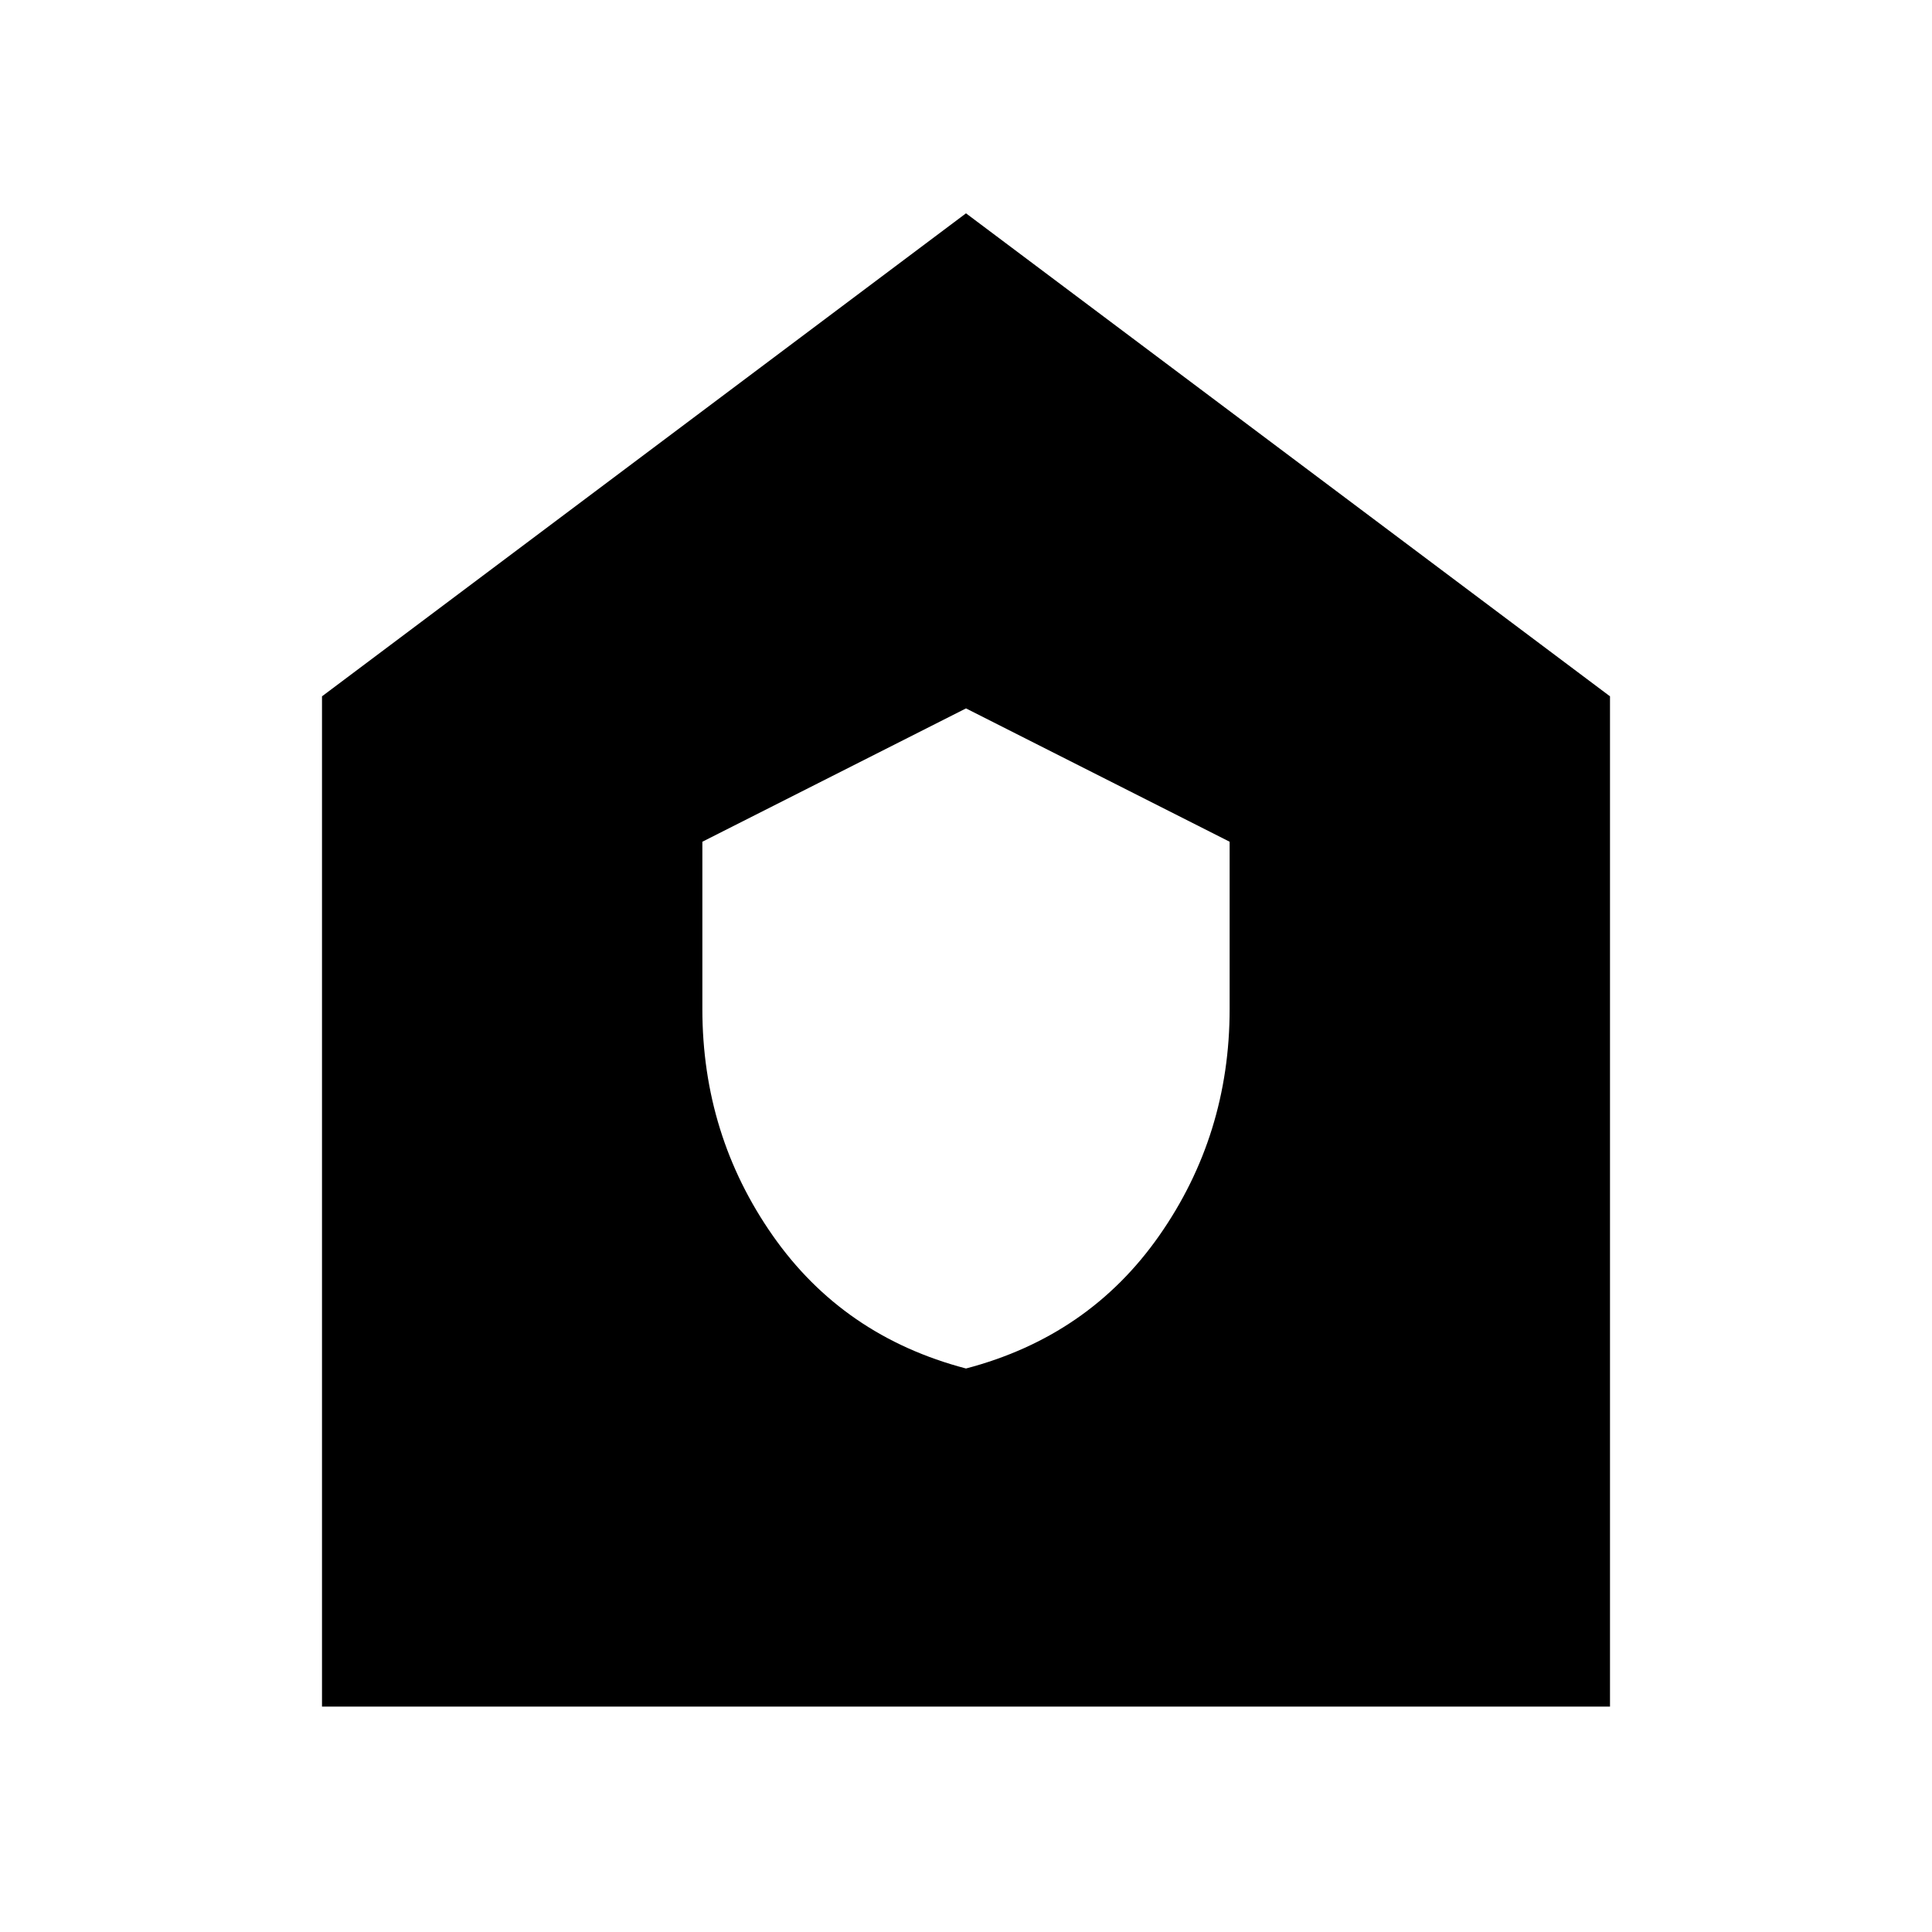 <svg xmlns="http://www.w3.org/2000/svg" height="20" viewBox="0 -960 960 960" width="20"><path d="M480-280q61-16 96-66t35-112.64v-83.11L480-608l-131 66.25v83.11Q349-396 384-346t96 66ZM160-112v-502l320-240 320 240v502H160Z"/></svg>